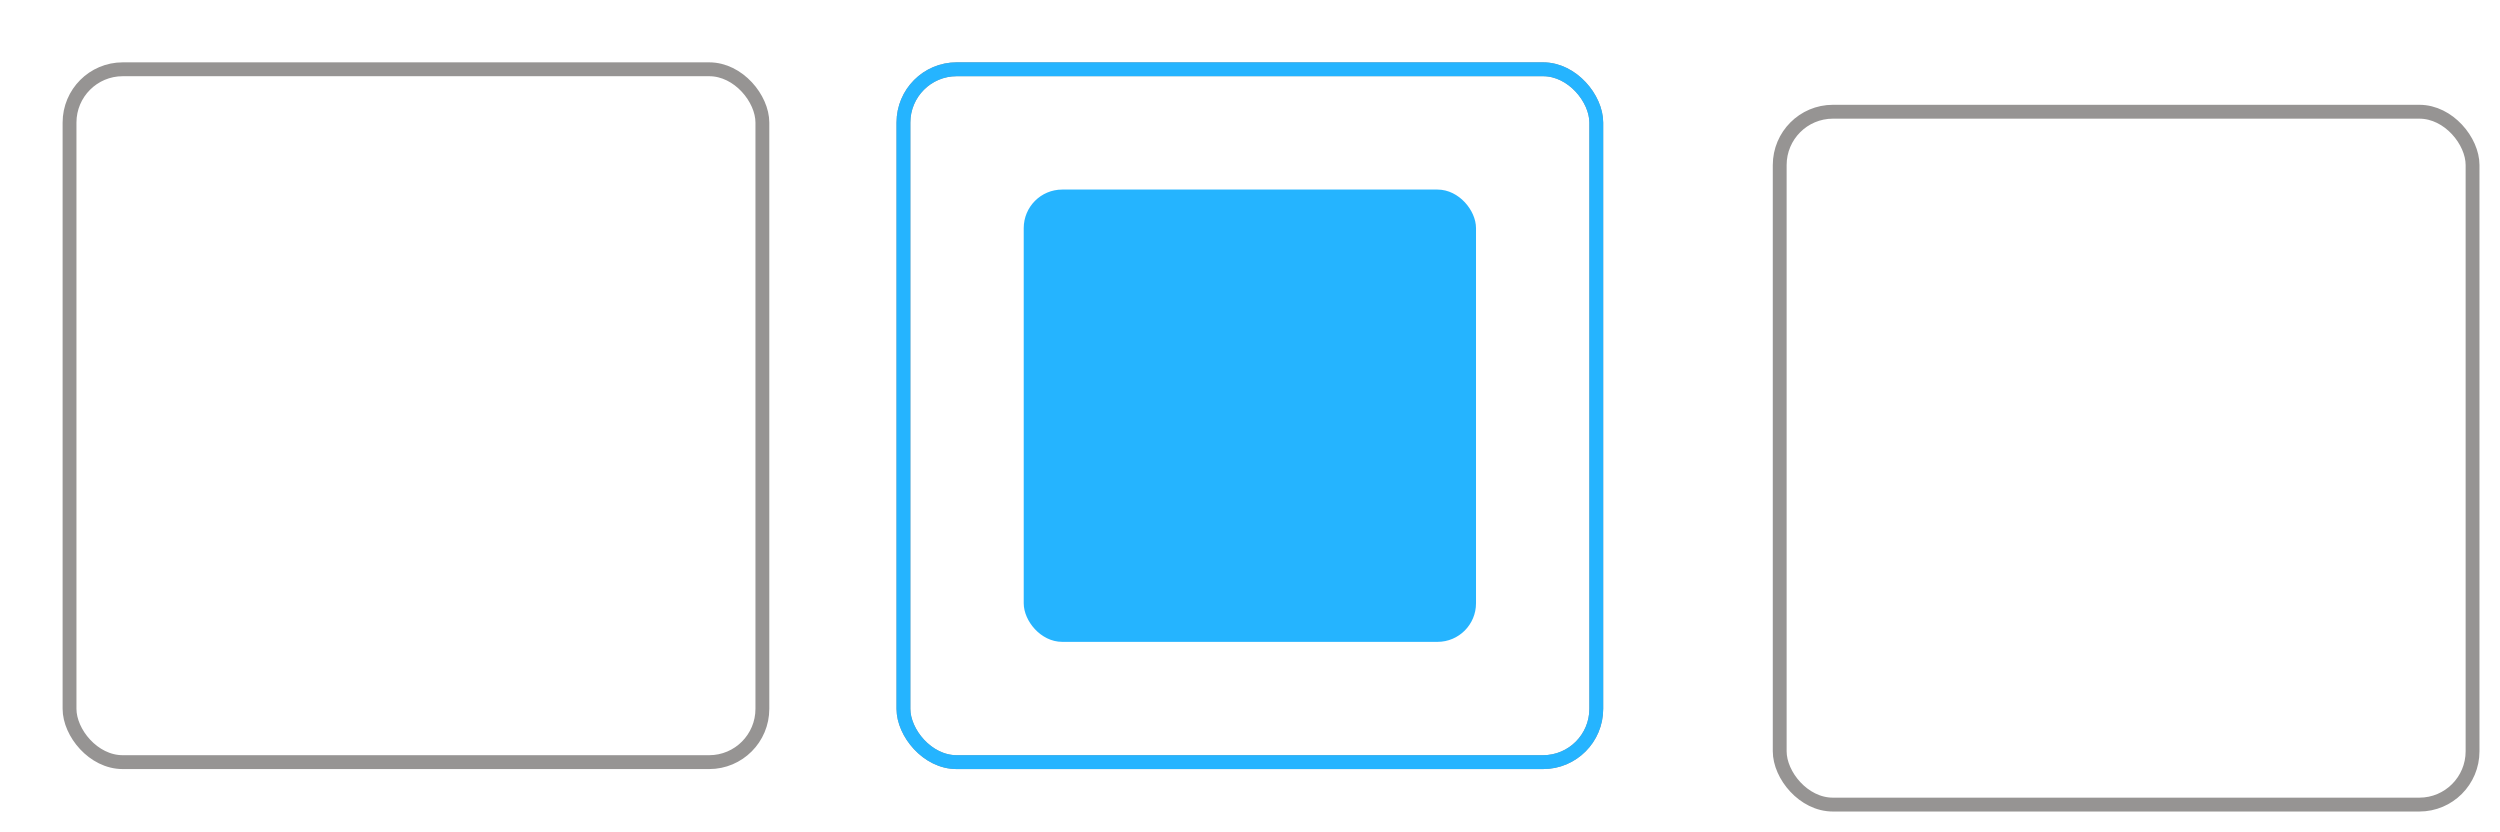 <?xml version="1.0" encoding="UTF-8" standalone="no"?>
<svg
   xmlns:dc="http://purl.org/dc/elements/1.1/"
   xmlns:cc="http://creativecommons.org/ns#"
   xmlns:rdf="http://www.w3.org/1999/02/22-rdf-syntax-ns#"
   xmlns:svg="http://www.w3.org/2000/svg"
   xmlns="http://www.w3.org/2000/svg"
   xmlns:sodipodi="http://sodipodi.sourceforge.net/DTD/sodipodi-0.dtd"
   xmlns:inkscape="http://www.inkscape.org/namespaces/inkscape"
   sodipodi:docname="casilla_verificacion.svg"
   inkscape:version="1.0 (4035a4fb49, 2020-05-01)"
   id="svg8"
   version="1.1"
   viewBox="0 0 176.825 58.822"
   height="58.822mm"
   width="176.825mm"
   inkscape:export-filename="/home/carlos/Documentos/Programas/Codigos Fuentes/Programas en C++/piano/Concertista Midi/extra/casilla_verificacion.png"
   inkscape:export-xdpi="105"
   inkscape:export-ydpi="105">
  <defs
     id="defs2">
    <filter
       width="1.2"
       style="color-interpolation-filters:sRGB"
       inkscape:label="Drop Shadow"
       id="filter1520">
      <feFlood
         flood-opacity="0.2"
         flood-color="rgb(0,0,0)"
         result="flood"
         id="feFlood1510" />
      <feComposite
         in="flood"
         in2="SourceGraphic"
         operator="in"
         result="composite1"
         id="feComposite1512" />
      <feGaussianBlur
         in="composite1"
         stdDeviation="1"
         result="blur"
         id="feGaussianBlur1514" />
      <feOffset
         dx="3"
         dy="3"
         result="offset"
         id="feOffset1516" />
      <feComposite
         in="offset"
         in2="SourceGraphic"
         operator="out"
         result="composite2"
         id="feComposite1518" />
    </filter>
    <filter
       style="color-interpolation-filters:sRGB"
       id="filter1812"
       inkscape:label="Drop Shadow">
      <feBlend
         mode="normal"
         in2="SourceGraphic"
         id="feBlend1814"
         result="fbSourceGraphic" />
    </filter>
    <filter
       inkscape:label="Drop Shadow"
       id="filter1812-9"
       style="color-interpolation-filters:sRGB">
      <feBlend
         result="fbSourceGraphic"
         id="feBlend1814-31"
         in2="SourceGraphic"
         mode="normal" />
      <feColorMatrix
         id="feColorMatrix1816-9"
         values="0 0 0 -1 0 0 0 0 -1 0 0 0 0 -1 0 0 0 0 1 0"
         in="fbSourceGraphic"
         result="fbSourceGraphicAlpha" />
      <feFlood
         in="fbSourceGraphic"
         result="flood"
         flood-color="rgb(0,0,0)"
         flood-opacity="0.498"
         id="feFlood1818-4" />
      <feComposite
         result="composite1"
         operator="out"
         in="flood"
         id="feComposite1820-7"
         in2="fbSourceGraphic" />
      <feGaussianBlur
         result="blur"
         stdDeviation="3"
         in="composite1"
         id="feGaussianBlur1822-8" />
      <feOffset
         result="offset"
         dy="0"
         dx="0"
         id="feOffset1824-4" />
      <feComposite
         result="composite2"
         operator="atop"
         in="offset"
         id="feComposite1826-5"
         in2="fbSourceGraphic" />
    </filter>
    <filter
       inkscape:label="Drop Shadow"
       id="filter1158"
       style="color-interpolation-filters:sRGB">
      <feBlend
         result="fbSourceGraphic"
         id="feBlend1160"
         in2="SourceGraphic"
         mode="normal" />
      <feColorMatrix
         id="feColorMatrix1007"
         values="0 0 0 -1 0 0 0 0 -1 0 0 0 0 -1 0 0 0 0 1 0"
         in="fbSourceGraphic"
         result="fbSourceGraphicAlpha" />
      <feFlood
         in="fbSourceGraphic"
         result="flood"
         flood-color="rgb(37,180,255)"
         flood-opacity="0.5"
         id="feFlood1009" />
      <feComposite
         result="composite1"
         operator="out"
         in="flood"
         id="feComposite1011"
         in2="fbSourceGraphic" />
      <feGaussianBlur
         result="blur"
         stdDeviation="3"
         in="composite1"
         id="feGaussianBlur1013" />
      <feOffset
         result="offset"
         dy="0"
         dx="0"
         id="feOffset1015" />
      <feComposite
         result="composite2"
         operator="atop"
         in="offset"
         id="feComposite1017"
         in2="fbSourceGraphic" />
    </filter>
  </defs>
  <sodipodi:namedview
     showguides="true"
     inkscape:window-maximized="1"
     inkscape:window-y="0"
     inkscape:window-x="1600"
     inkscape:window-height="1015"
     inkscape:window-width="1920"
     fit-margin-bottom="0"
     fit-margin-right="0"
     fit-margin-left="0"
     fit-margin-top="0"
     showgrid="false"
     inkscape:document-rotation="0"
     inkscape:current-layer="g1020"
     inkscape:document-units="mm"
     inkscape:cy="128.88365"
     inkscape:cx="567.86022"
     inkscape:zoom="2.9093642"
     inkscape:pageshadow="2"
     inkscape:pageopacity="0.0"
     borderopacity="1.0"
     bordercolor="#666666"
     pagecolor="#ffffff"
     id="base" />
  <g
     transform="translate(3.412,3.411)"
     id="layer1"
     inkscape:groupmode="layer"
     inkscape:label="Capa 1">
    <g
       id="g1020"
       transform="matrix(0.999,0,0,1.001,53.618,-1.501)"
       style="display:inline">
      <rect
         inkscape:export-ydpi="105"
         inkscape:export-xdpi="105"
         ry="3.766"
         inkscape:label="casilla"
         y="2.987"
         x="-52.164"
         height="48.957"
         width="49.054"
         id="Casilla-0"
         style="fill:#ffffff;stroke:#969493;stroke-width:0.98;stroke-linecap:round;stroke-linejoin:round;stroke-miterlimit:4;stroke-dasharray:none;stroke-opacity:1;paint-order:normal;filter:url(#filter1812-9)"
         inkscape:export-filename="/home/carlos/Documentos/Programas/Codigos Fuentes/Programas en C++/piano/Concertista Midi/1.png" />
      <g
         inkscape:export-ydpi="105"
         inkscape:export-xdpi="105"
         id="g1022">
        <rect
           inkscape:export-ydpi="105"
           inkscape:export-xdpi="105"
           ry="3.766"
           inkscape:label="casilla"
           y="2.987"
           x="6.877"
           height="48.957"
           width="49.054"
           id="Casilla-0-0"
           style="display:inline;fill:#ffffff;fill-opacity:1;stroke:#969493;stroke-width:0.98;stroke-linecap:round;stroke-linejoin:round;stroke-miterlimit:4;stroke-dasharray:none;stroke-opacity:1;paint-order:normal;filter:url(#filter1158)"
           inkscape:export-filename="/home/carlos/Documentos/Programas/Codigos Fuentes/Programas en C++/piano/Concertista Midi/4.png" />
        <rect
           ry="3.766"
           inkscape:label="casilla"
           y="2.987"
           x="6.877"
           height="48.957"
           width="49.054"
           id="Casilla-0-3"
           style="opacity:1;fill:none;fill-opacity:1;stroke:#25b4ff;stroke-width:0.98;stroke-linecap:round;stroke-linejoin:round;stroke-miterlimit:4;stroke-dasharray:none;stroke-opacity:1;paint-order:normal;filter:url(#filter1812)" />
        <rect
           style="fill:#25b4ff;fill-opacity:1;stroke:#25b4ff;stroke-width:0.627;stroke-linecap:round;stroke-linejoin:round;stroke-miterlimit:4;stroke-dasharray:none;stroke-opacity:1;paint-order:normal"
           id="Casilla-0-2-6"
           width="31.395"
           height="31.332"
           x="15.707"
           y="11.8"
           inkscape:label="casilla"
           ry="2.41" />
      </g>
      <rect
         style="fill:#ffffff;stroke:#969493;stroke-width:0.98;stroke-linecap:round;stroke-linejoin:round;stroke-miterlimit:4;stroke-dasharray:none;stroke-opacity:1;paint-order:normal;filter:url(#filter1520)"
         id="Casilla-0-36"
         width="49.054"
         height="48.957"
         x="65.918"
         y="2.987"
         inkscape:label="casilla"
         ry="3.766"
         inkscape:export-xdpi="105"
         inkscape:export-ydpi="105"
         inkscape:export-filename="/home/carlos/Documentos/Programas/Codigos Fuentes/Programas en C++/piano/Concertista Midi/3.png" />
    </g>
  </g>
</svg>
